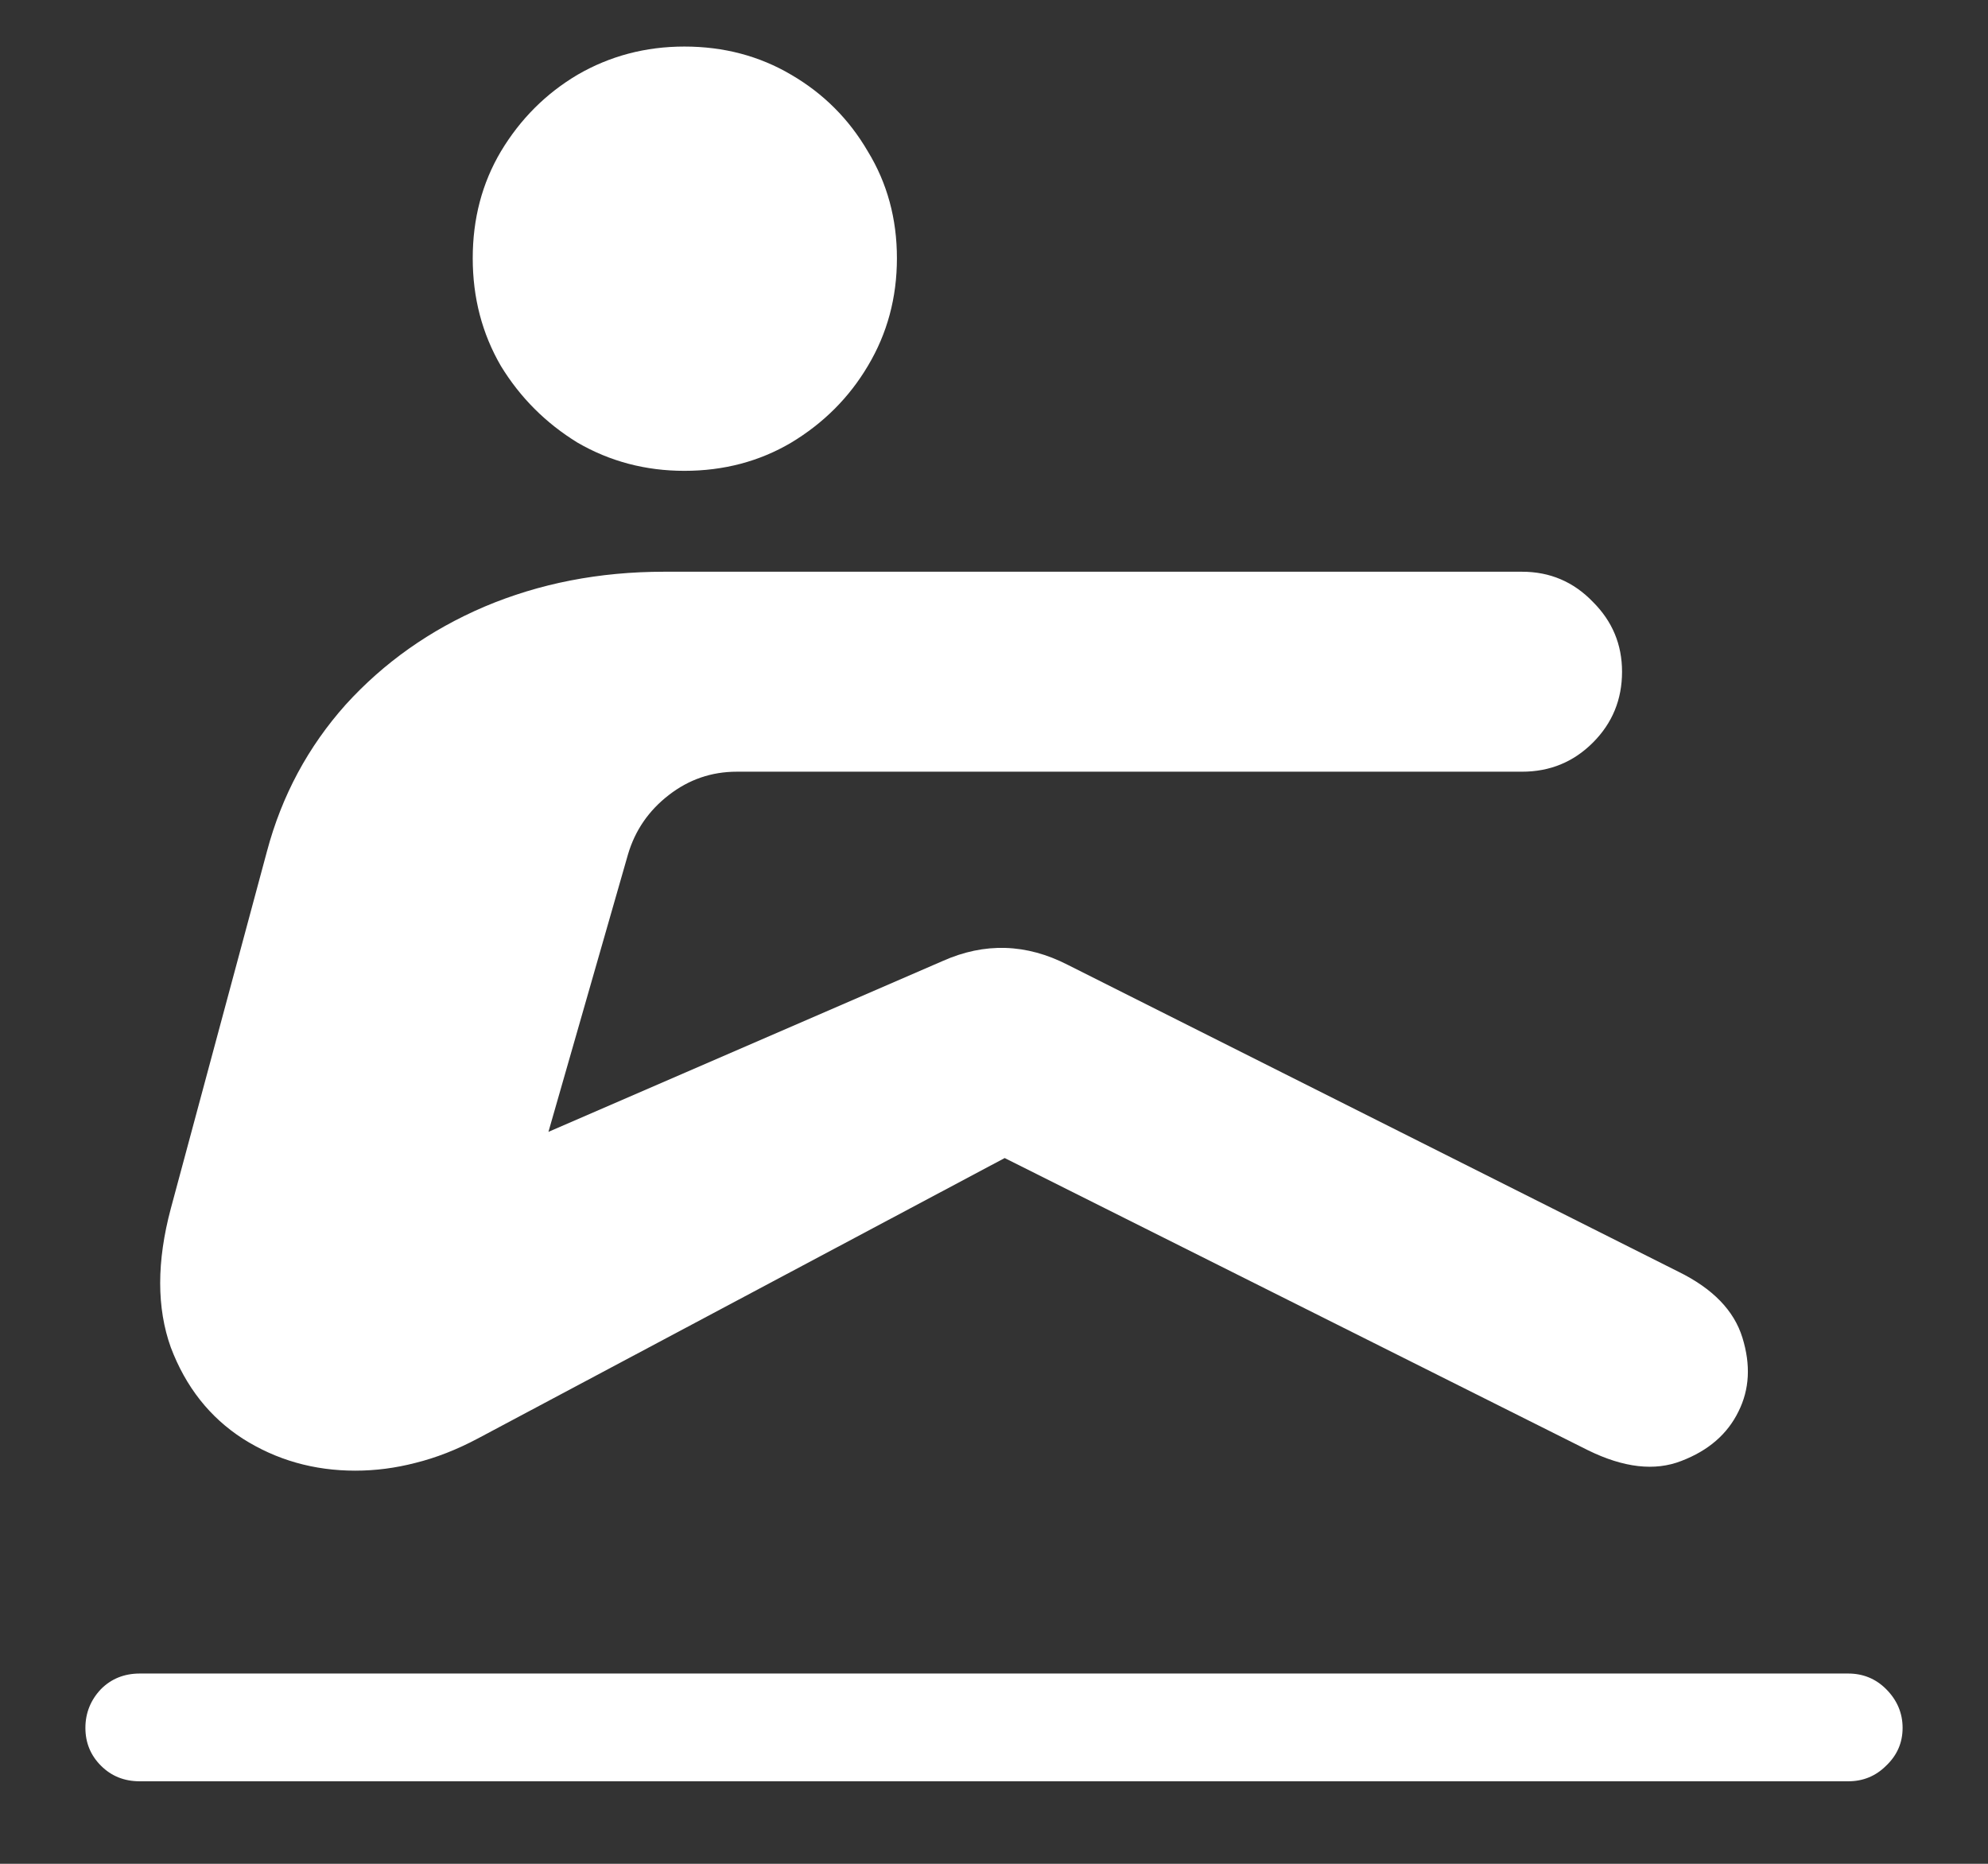 <?xml version="1.0" encoding="UTF-8"?>
<svg xmlns="http://www.w3.org/2000/svg" xmlns:xlink="http://www.w3.org/1999/xlink" width="24" height="22.5" viewBox="0 0 24 22.5" version="1.1">
<rect x="0" y="0" width="24" height="22.5" fill="#333333" stroke="none"/>
<g id="surface1">
<path style=" stroke:none;fill-rule:nonzero;fill:rgb(100%,100%,100%);fill-opacity:1;" d="M 8.262 5.684 C 8.738 5.684 9.168 5.57 9.551 5.344 C 9.941 5.109 10.25 4.801 10.477 4.418 C 10.711 4.027 10.828 3.594 10.828 3.117 C 10.828 2.641 10.711 2.211 10.477 1.828 C 10.25 1.438 9.941 1.129 9.551 0.902 C 9.168 0.676 8.738 0.562 8.262 0.562 C 7.793 0.562 7.363 0.676 6.973 0.902 C 6.59 1.129 6.281 1.438 6.047 1.828 C 5.82 2.211 5.707 2.641 5.707 3.117 C 5.707 3.594 5.82 4.027 6.047 4.418 C 6.281 4.801 6.59 5.109 6.973 5.344 C 7.363 5.57 7.793 5.684 8.262 5.684 Z M 2.062 14.59 C 1.891 15.23 1.891 15.789 2.062 16.266 C 2.242 16.742 2.531 17.109 2.93 17.367 C 3.336 17.625 3.789 17.754 4.289 17.754 C 4.531 17.754 4.773 17.723 5.016 17.66 C 5.266 17.598 5.516 17.5 5.766 17.367 L 12.129 13.98 L 19.172 17.508 C 19.602 17.719 19.977 17.762 20.297 17.637 C 20.625 17.512 20.855 17.312 20.988 17.039 C 21.121 16.773 21.137 16.477 21.035 16.148 C 20.934 15.82 20.676 15.555 20.262 15.352 L 12.891 11.648 C 12.391 11.391 11.887 11.375 11.379 11.602 L 6.621 13.664 L 7.582 10.312 C 7.668 10.023 7.832 9.785 8.074 9.598 C 8.316 9.41 8.59 9.316 8.895 9.316 L 18.375 9.316 C 18.711 9.316 18.996 9.199 19.23 8.965 C 19.465 8.73 19.582 8.445 19.582 8.109 C 19.582 7.781 19.465 7.5 19.23 7.266 C 18.996 7.023 18.711 6.902 18.375 6.902 L 8.016 6.902 C 7.234 6.902 6.512 7.043 5.848 7.324 C 5.191 7.605 4.633 8 4.172 8.508 C 3.719 9.016 3.402 9.605 3.223 10.277 Z M 1.688 21.504 L 22.312 21.504 C 22.492 21.504 22.645 21.441 22.77 21.316 C 22.902 21.191 22.969 21.039 22.969 20.859 C 22.969 20.68 22.902 20.523 22.77 20.391 C 22.645 20.266 22.492 20.203 22.312 20.203 L 1.688 20.203 C 1.5 20.203 1.344 20.266 1.219 20.391 C 1.094 20.523 1.031 20.68 1.031 20.859 C 1.031 21.039 1.094 21.191 1.219 21.316 C 1.344 21.441 1.5 21.504 1.688 21.504 Z M 1.688 21.504 "/>
</g>
</svg>
